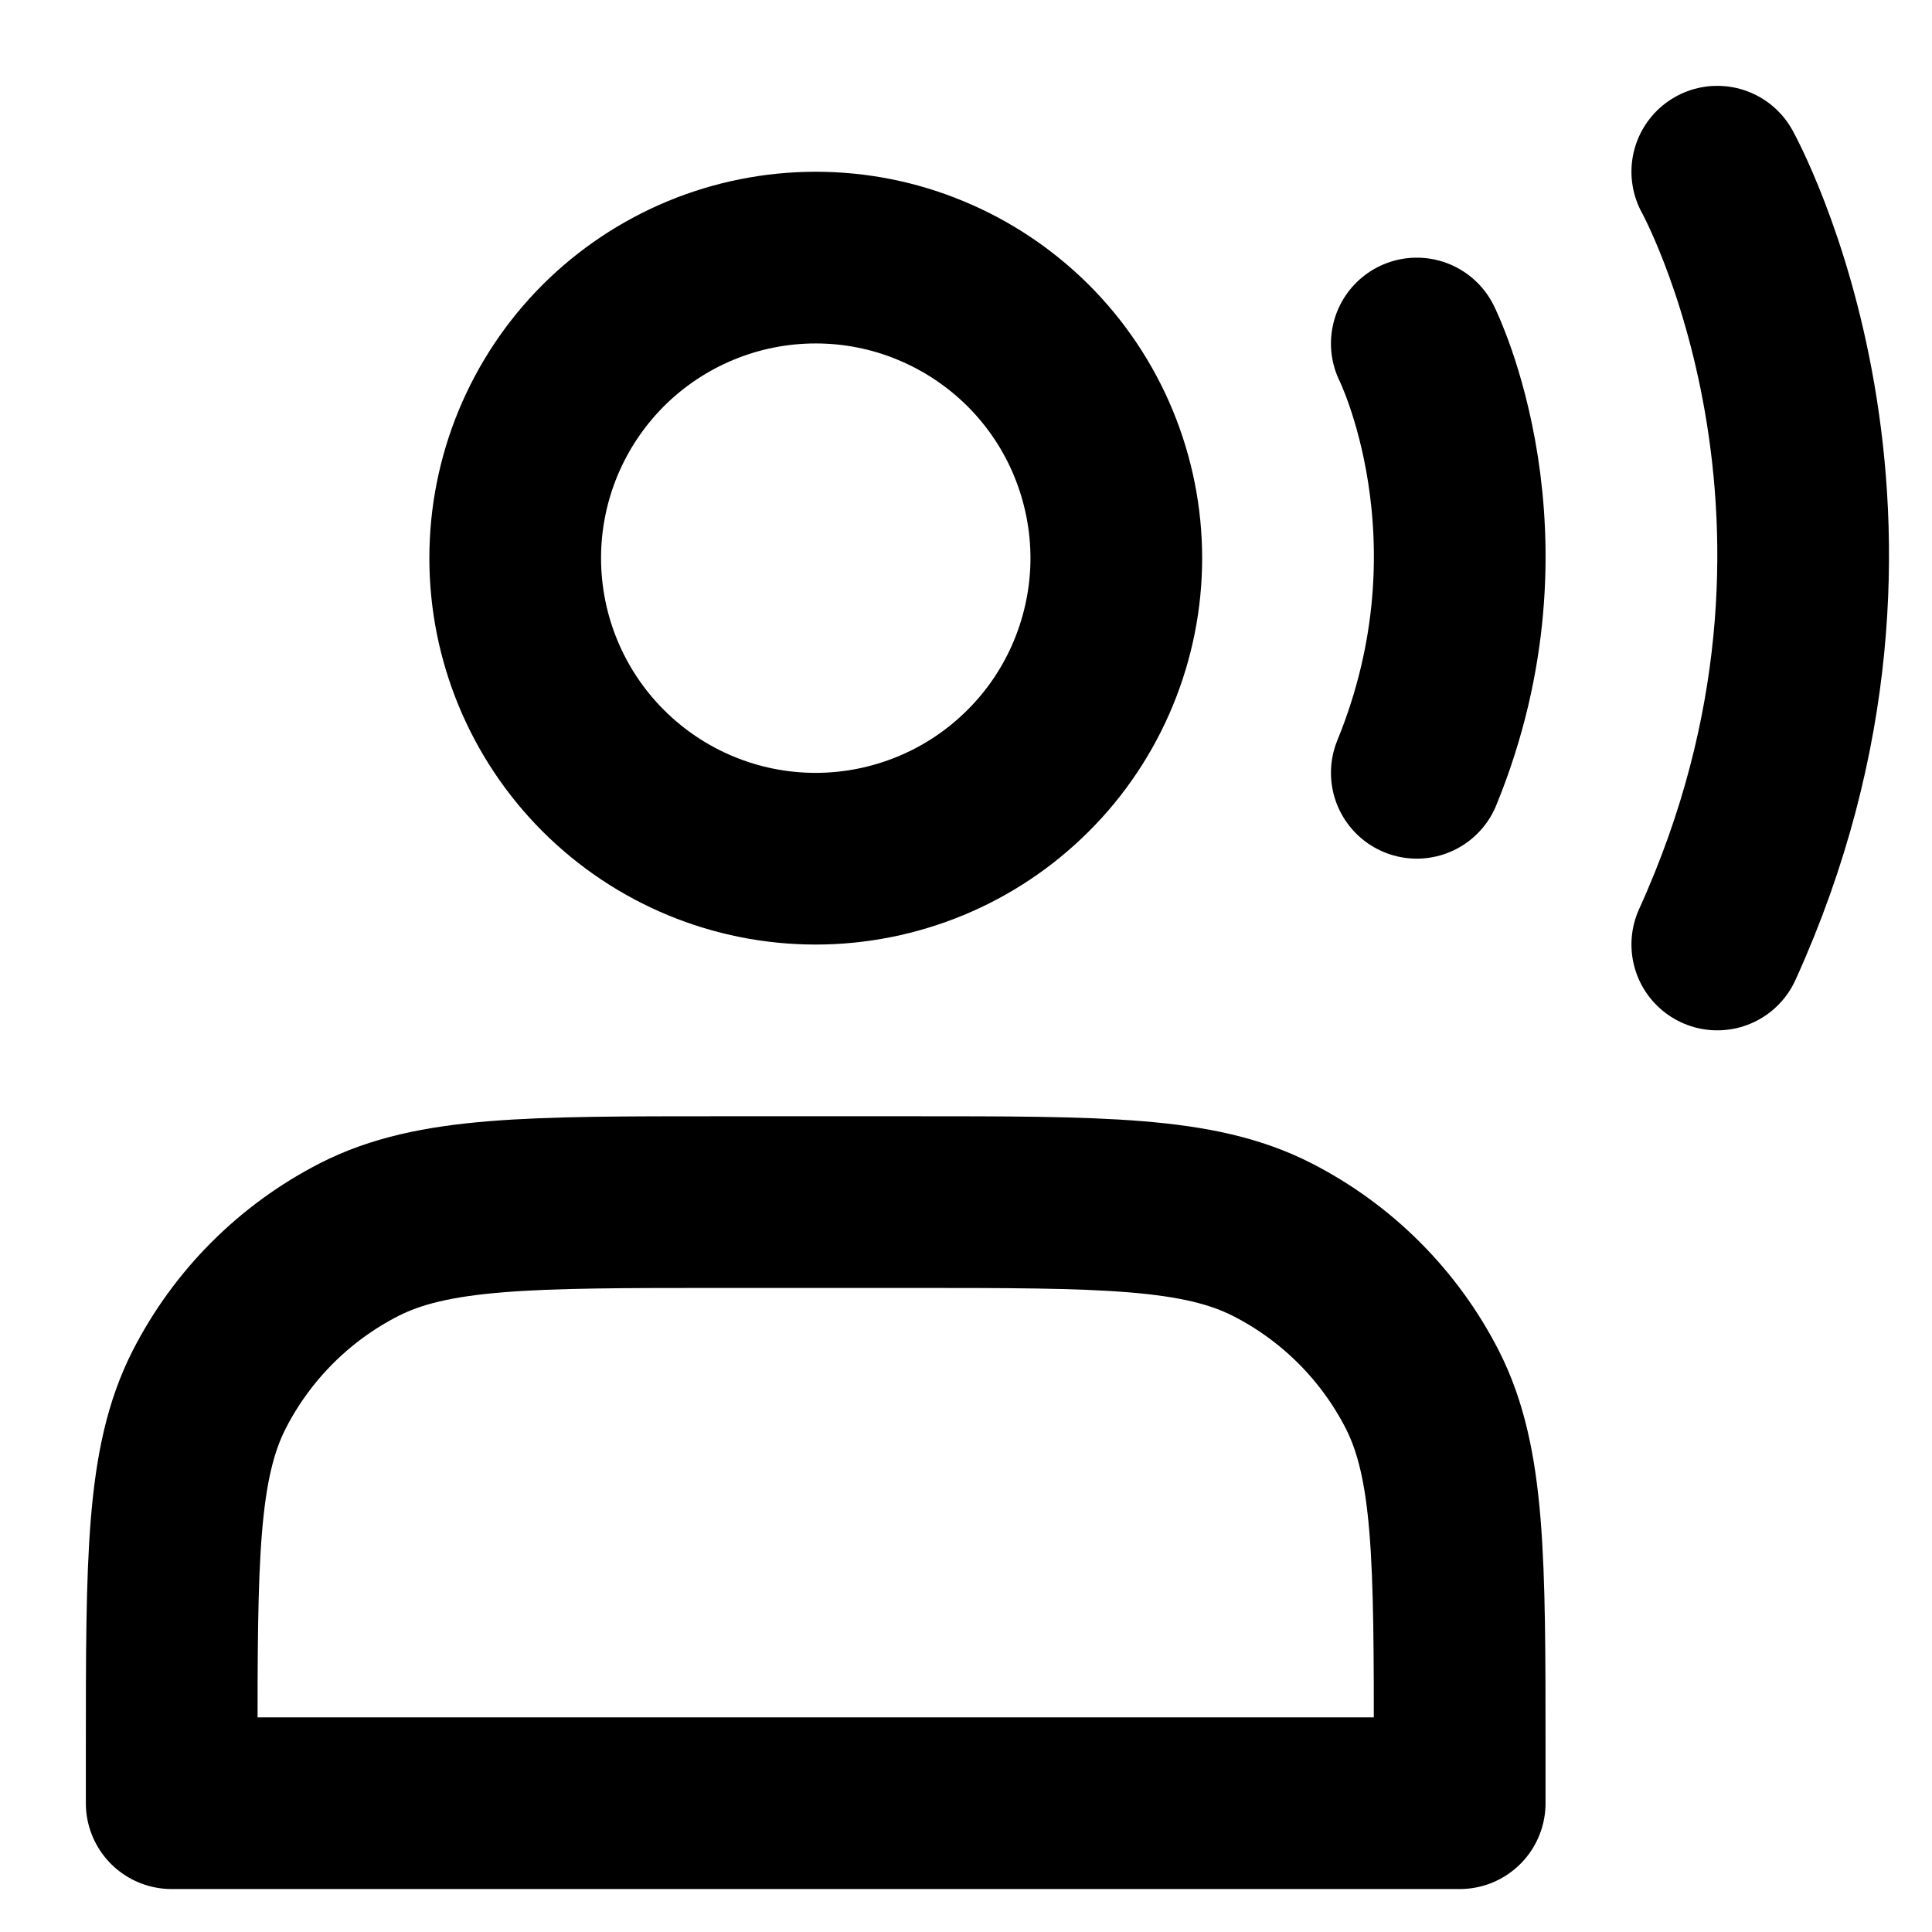<svg width="15" height="15" viewBox="0 0 15 15" fill="none" xmlns="http://www.w3.org/2000/svg">
<path d="M11 2.667C11 2.667 11.75 4.167 11 6M13.333 1.333C13.333 1.333 14.833 4.033 13.333 7.333M6.333 6.667C6.64 6.667 6.943 6.606 7.226 6.489C7.509 6.372 7.766 6.2 7.983 5.983C8.2 5.767 8.372 5.509 8.489 5.226C8.606 4.943 8.667 4.64 8.667 4.333C8.667 4.027 8.606 3.723 8.489 3.44C8.372 3.157 8.2 2.9 7.983 2.683C7.766 2.467 7.509 2.295 7.226 2.178C6.943 2.06 6.64 2 6.333 2C5.714 2 5.121 2.246 4.683 2.683C4.246 3.121 4 3.714 4 4.333C4 4.952 4.246 5.546 4.683 5.983C5.121 6.421 5.714 6.667 6.333 6.667ZM1.333 13.6V14H11.333V13.6C11.333 12.107 11.333 11.36 11.043 10.789C10.787 10.288 10.379 9.88 9.877 9.624C9.307 9.333 8.56 9.333 7.067 9.333H5.6C4.107 9.333 3.36 9.333 2.789 9.624C2.288 9.88 1.88 10.288 1.624 10.789C1.333 11.36 1.333 12.107 1.333 13.6Z" stroke="black" stroke-width="1.333" stroke-linecap="round" stroke-linejoin="round"/>
</svg>

